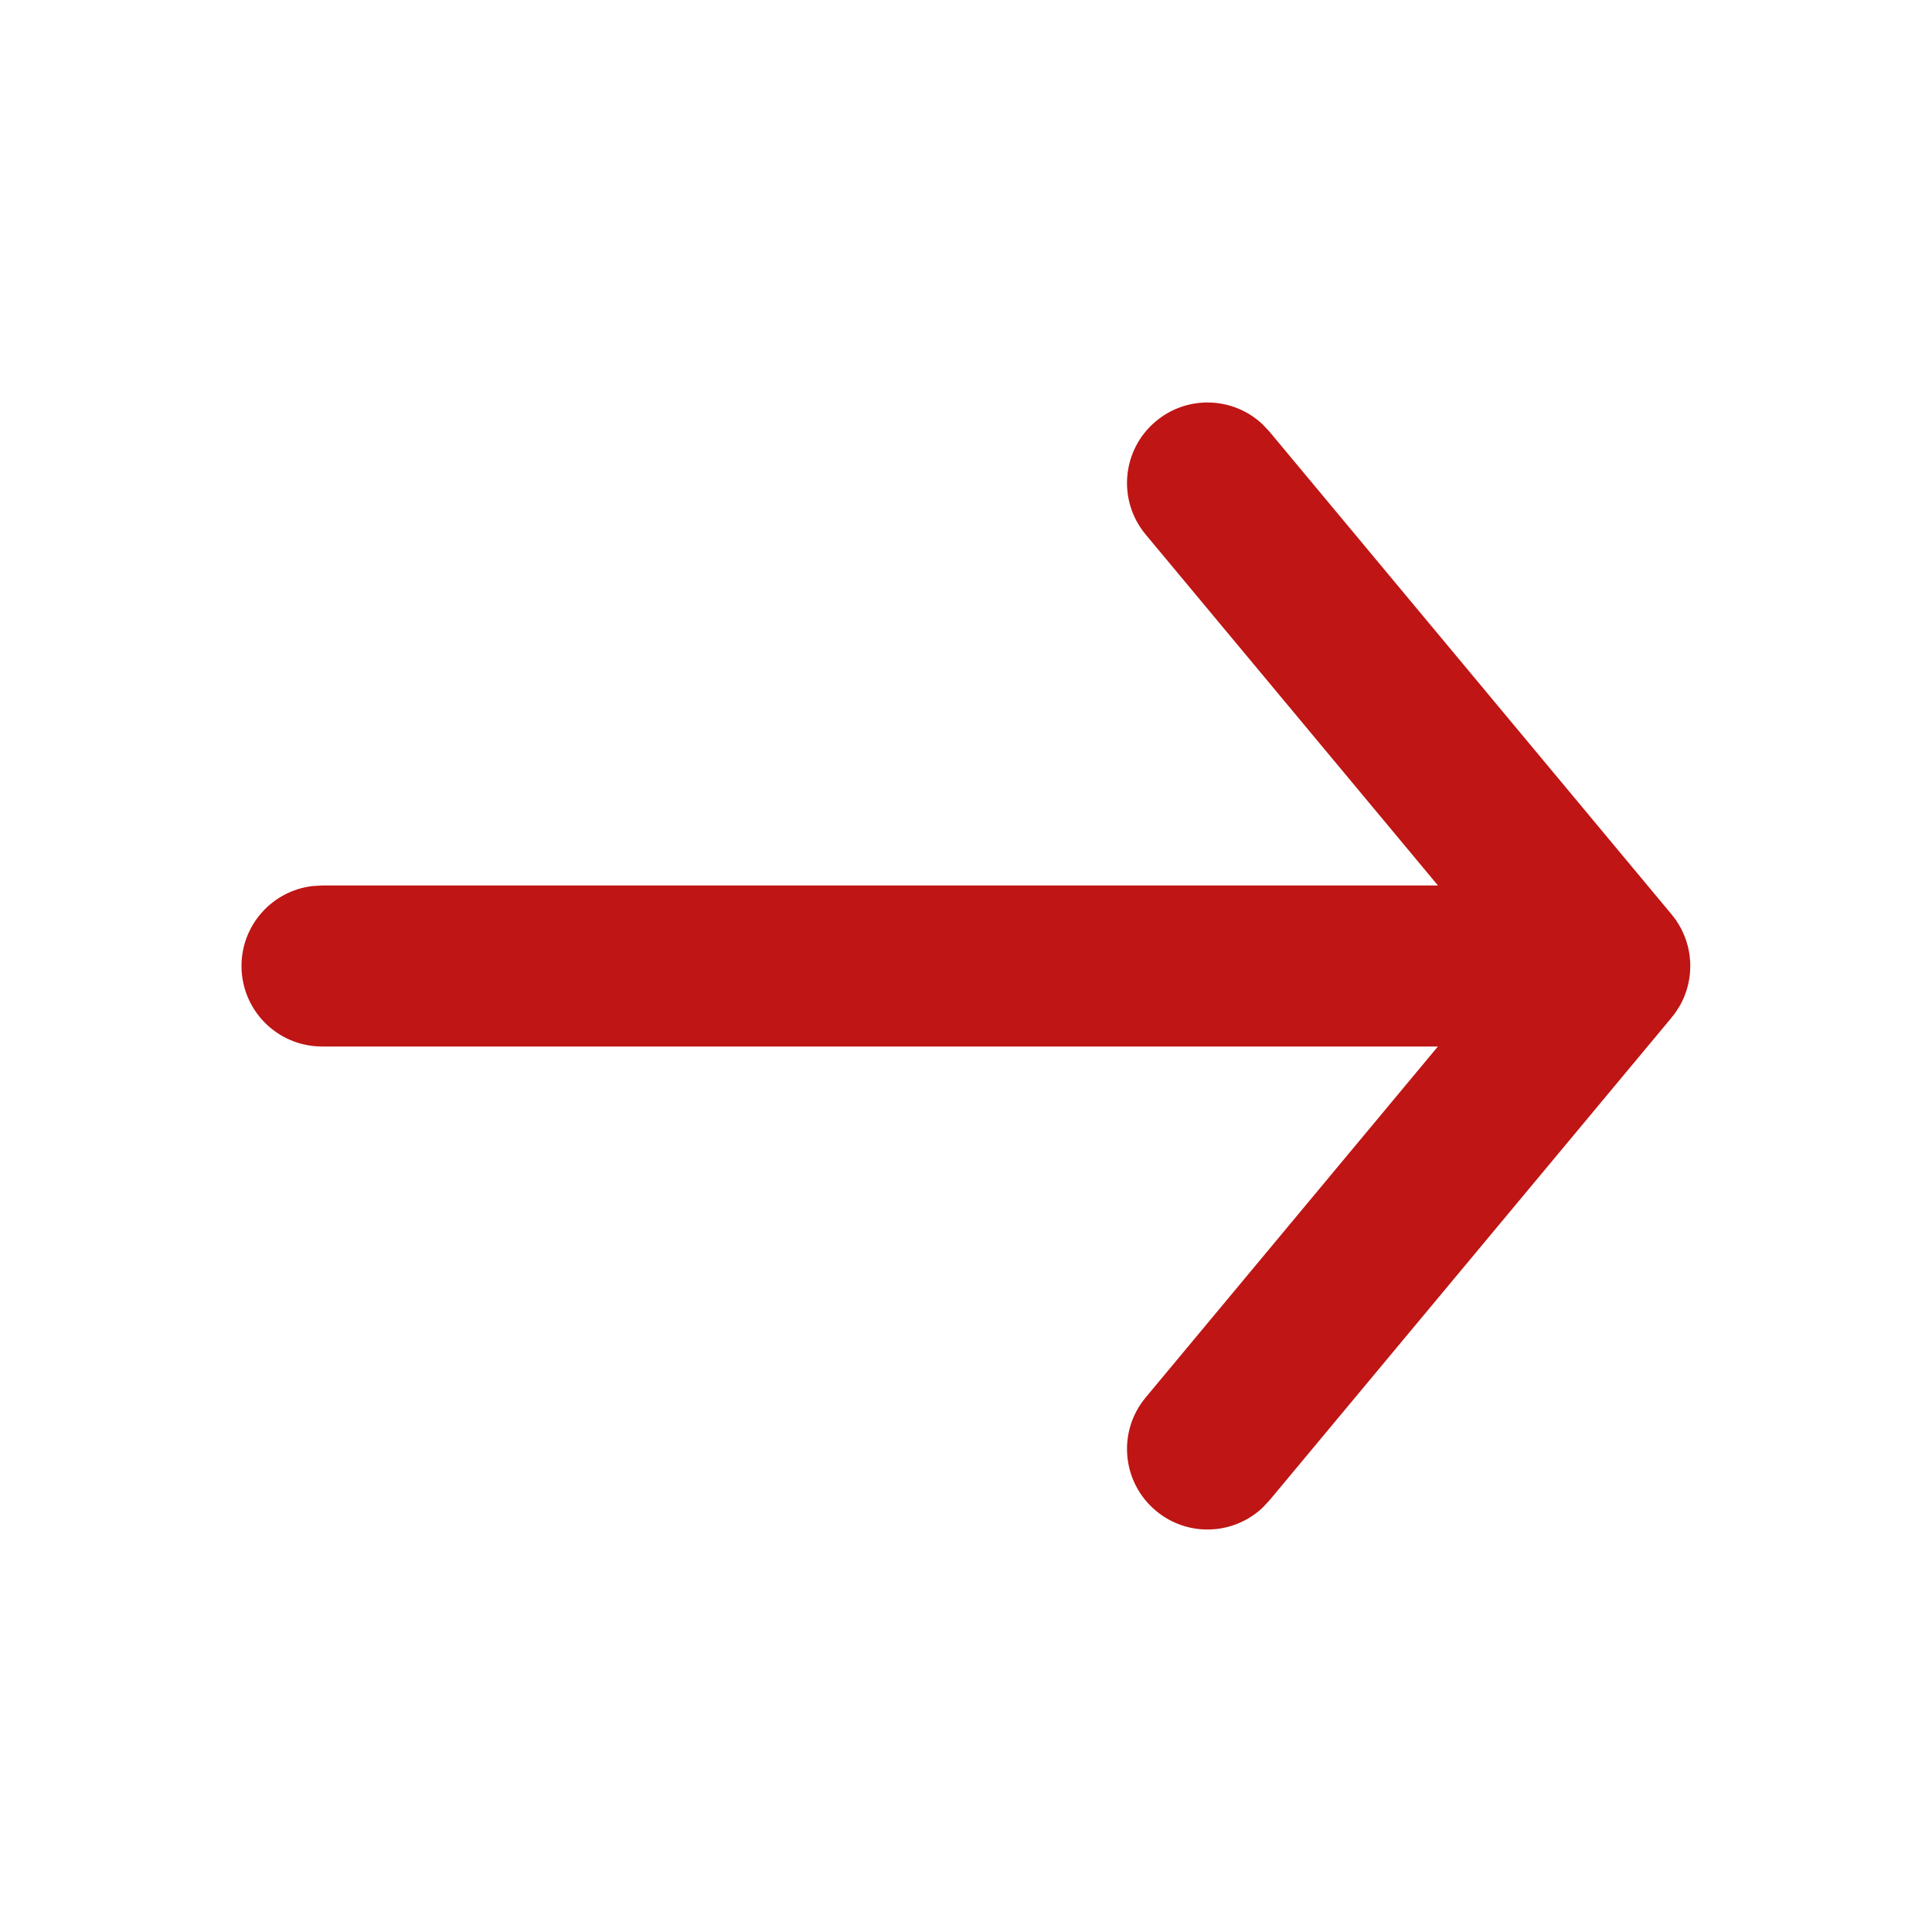 <svg xmlns="http://www.w3.org/2000/svg" xmlns:xlink="http://www.w3.org/1999/xlink" width="24" height="24" version="1.1" viewBox="0 0 24 24"><title>icon/Arrowright 24</title><g id="icon/Arrowright-24" fill="none" fill-rule="evenodd" stroke="none" stroke-width="1"><g id="Group"><rect id="Rectangle" width="24" height="24" x="0" y="0"/><rect id="Rectangle-Copy" width="18" height="18" x="3" y="3"/><path id="Combined-Shape" fill="#BF1515" fill-rule="nonzero" d="M15.682,5.269 L15.768,5.36 L20.766,11.36 L20.777,11.375 C20.783,11.382 20.789,11.389 20.794,11.396 C20.803,11.408 20.812,11.42 20.821,11.432 C20.834,11.452 20.847,11.473 20.86,11.494 C20.868,11.508 20.876,11.521 20.883,11.535 C20.887,11.543 20.891,11.552 20.895,11.56 C20.904,11.578 20.908,11.587 20.912,11.596 C20.92,11.613 20.927,11.63 20.933,11.647 C20.937,11.658 20.941,11.67 20.945,11.681 L20.954,11.71 C20.959,11.725 20.963,11.74 20.967,11.755 C20.969,11.763 20.971,11.772 20.973,11.781 C20.974,11.786 20.975,11.791 20.976,11.796 L20.982,11.827 C20.984,11.839 20.986,11.851 20.988,11.862 C20.989,11.874 20.991,11.887 20.992,11.899 C20.993,11.904 20.993,11.909 20.993,11.914 L20.996,11.946 C20.996,11.957 20.997,11.967 20.997,11.978 C20.997,11.985 20.997,11.993 20.997,12 L20.997,12.022 C20.997,12.034 20.996,12.046 20.995,12.058 L20.993,12.086 C20.993,12.09 20.993,12.094 20.992,12.098 L20.997,12 C20.997,12.047 20.994,12.094 20.987,12.14 C20.987,12.143 20.986,12.146 20.986,12.149 L20.983,12.167 C20.98,12.185 20.977,12.202 20.973,12.22 C20.971,12.229 20.969,12.238 20.966,12.247 C20.965,12.253 20.963,12.259 20.961,12.265 L20.955,12.29 C20.95,12.304 20.945,12.319 20.94,12.333 C20.938,12.341 20.935,12.348 20.932,12.355 C20.929,12.362 20.926,12.37 20.923,12.378 L20.913,12.403 C20.908,12.414 20.903,12.425 20.897,12.436 C20.892,12.446 20.887,12.456 20.883,12.465 C20.876,12.479 20.868,12.492 20.86,12.506 C20.847,12.527 20.834,12.548 20.82,12.568 C20.812,12.58 20.803,12.592 20.794,12.604 C20.789,12.611 20.783,12.618 20.777,12.625 L20.766,12.637 L20.766,12.64 L15.768,18.64 L15.682,18.731 C15.319,19.071 14.752,19.095 14.36,18.768 C13.936,18.415 13.878,17.784 14.232,17.36 L14.232,17.36 L17.862,13 L4,13 C3.448,13 3,12.552 3,12 C3,11.487 3.386,11.064 3.883,11.007 L4,11 L17.863,11 L14.232,6.64 C13.878,6.216 13.936,5.585 14.36,5.232 C14.752,4.905 15.319,4.929 15.682,5.269 Z"/></g></g></svg>
